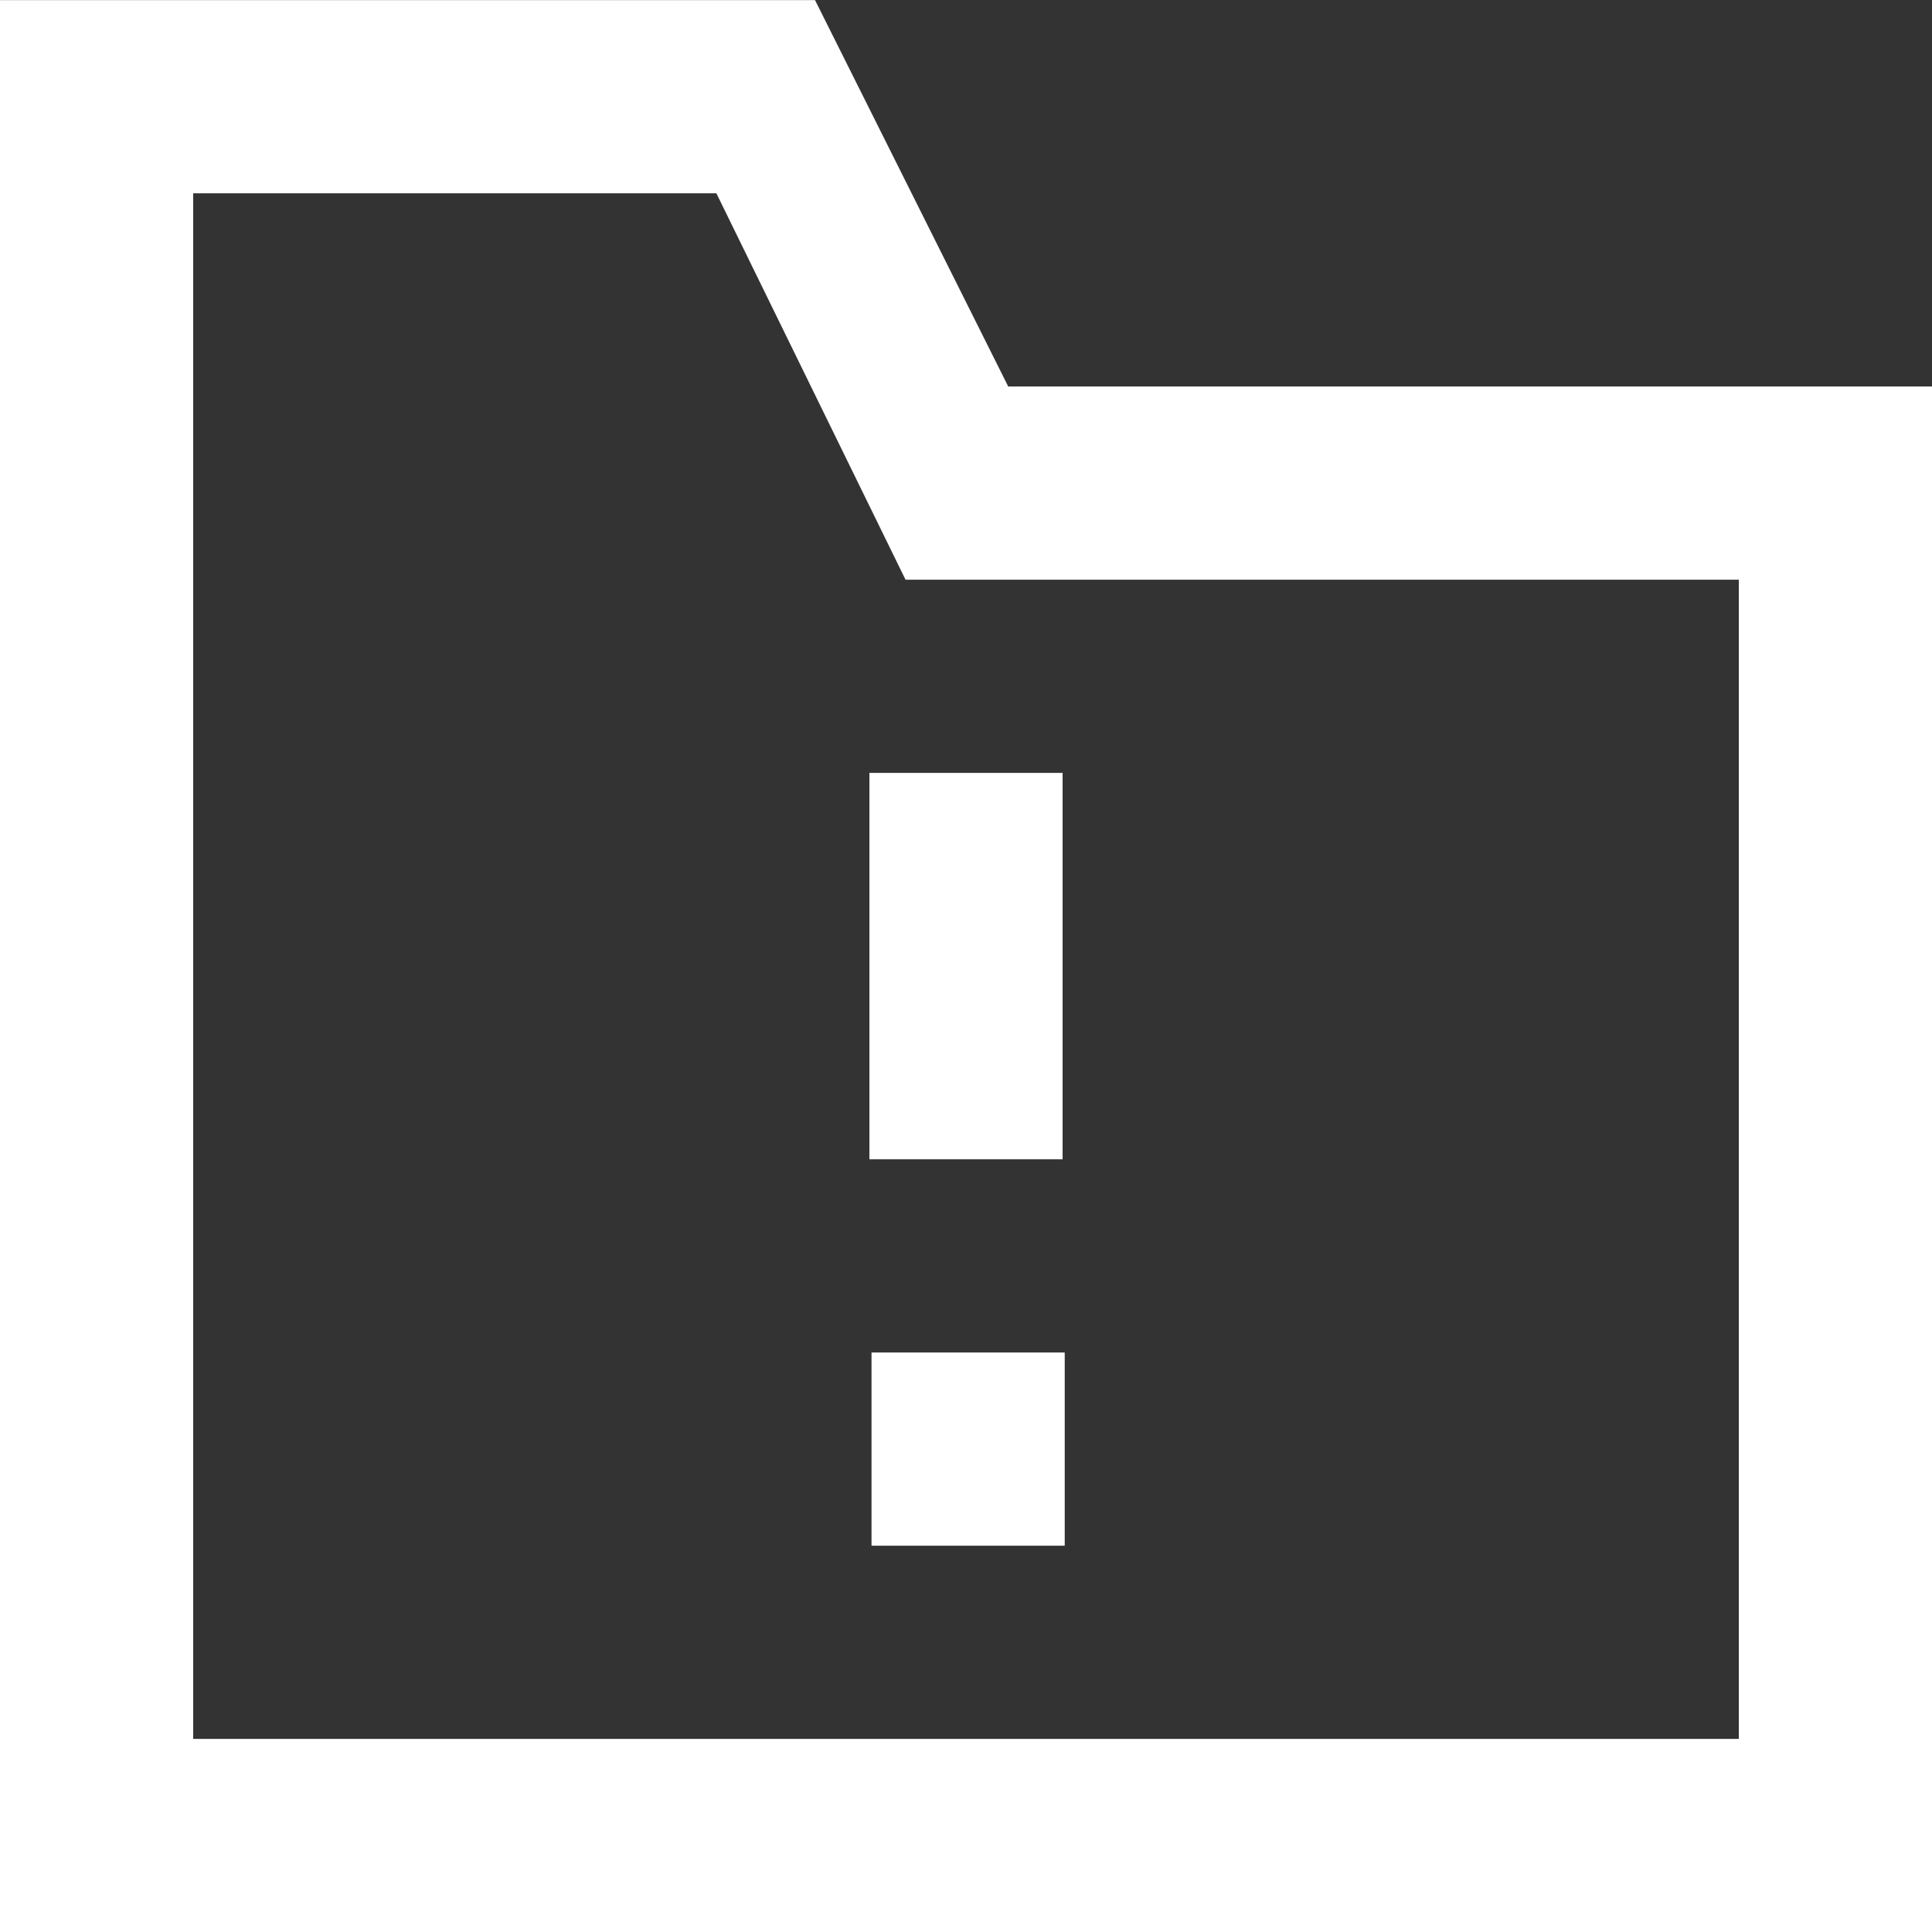 <?xml version="1.0" encoding="UTF-8" standalone="no"?>
<svg width="20px" height="20px" viewBox="0 0 20 20" version="1.1" xmlns="http://www.w3.org/2000/svg" xmlns:xlink="http://www.w3.org/1999/xlink">
    <rect x="0" y="0" width="20" height="20" fill="#333333" stroke="none"/>
    <!-- Generator: Sketch 3.8.1 (29687) - http://www.bohemiancoding.com/sketch -->
    <title>directory_important [#1646]</title>
    <desc>Created with Sketch.</desc>
    <defs></defs>
    <g id="Page-1" stroke="none" stroke-width="1" fill="none" fill-rule="evenodd">
        <g id="Dribbble-Dark-Preview" transform="translate(-260, -1719)" fill="#FFFFFF">
            <g id="icons" transform="translate(56, 160)">
                <path d="M222,1565.001 L213.374,1565.001 L211.416,1561.001 L206,1561.001 L206,1577.001 L222,1577.001 L222,1565.001 Z M224,1563.001 L224,1579.001 L204,1579.001 L204,1559.001 L212.437,1559.001 L214.437,1563.001 L224,1563.001 Z M213.022,1575.001 L215.022,1575.001 L215.022,1573.001 L213.022,1573.001 L213.022,1575.001 Z M213,1571.001 L215,1571.001 L215,1567.001 L213,1567.001 L213,1571.001 Z" id="directory_important-[#1646]"></path>
            </g>
        </g>
    </g>
</svg>